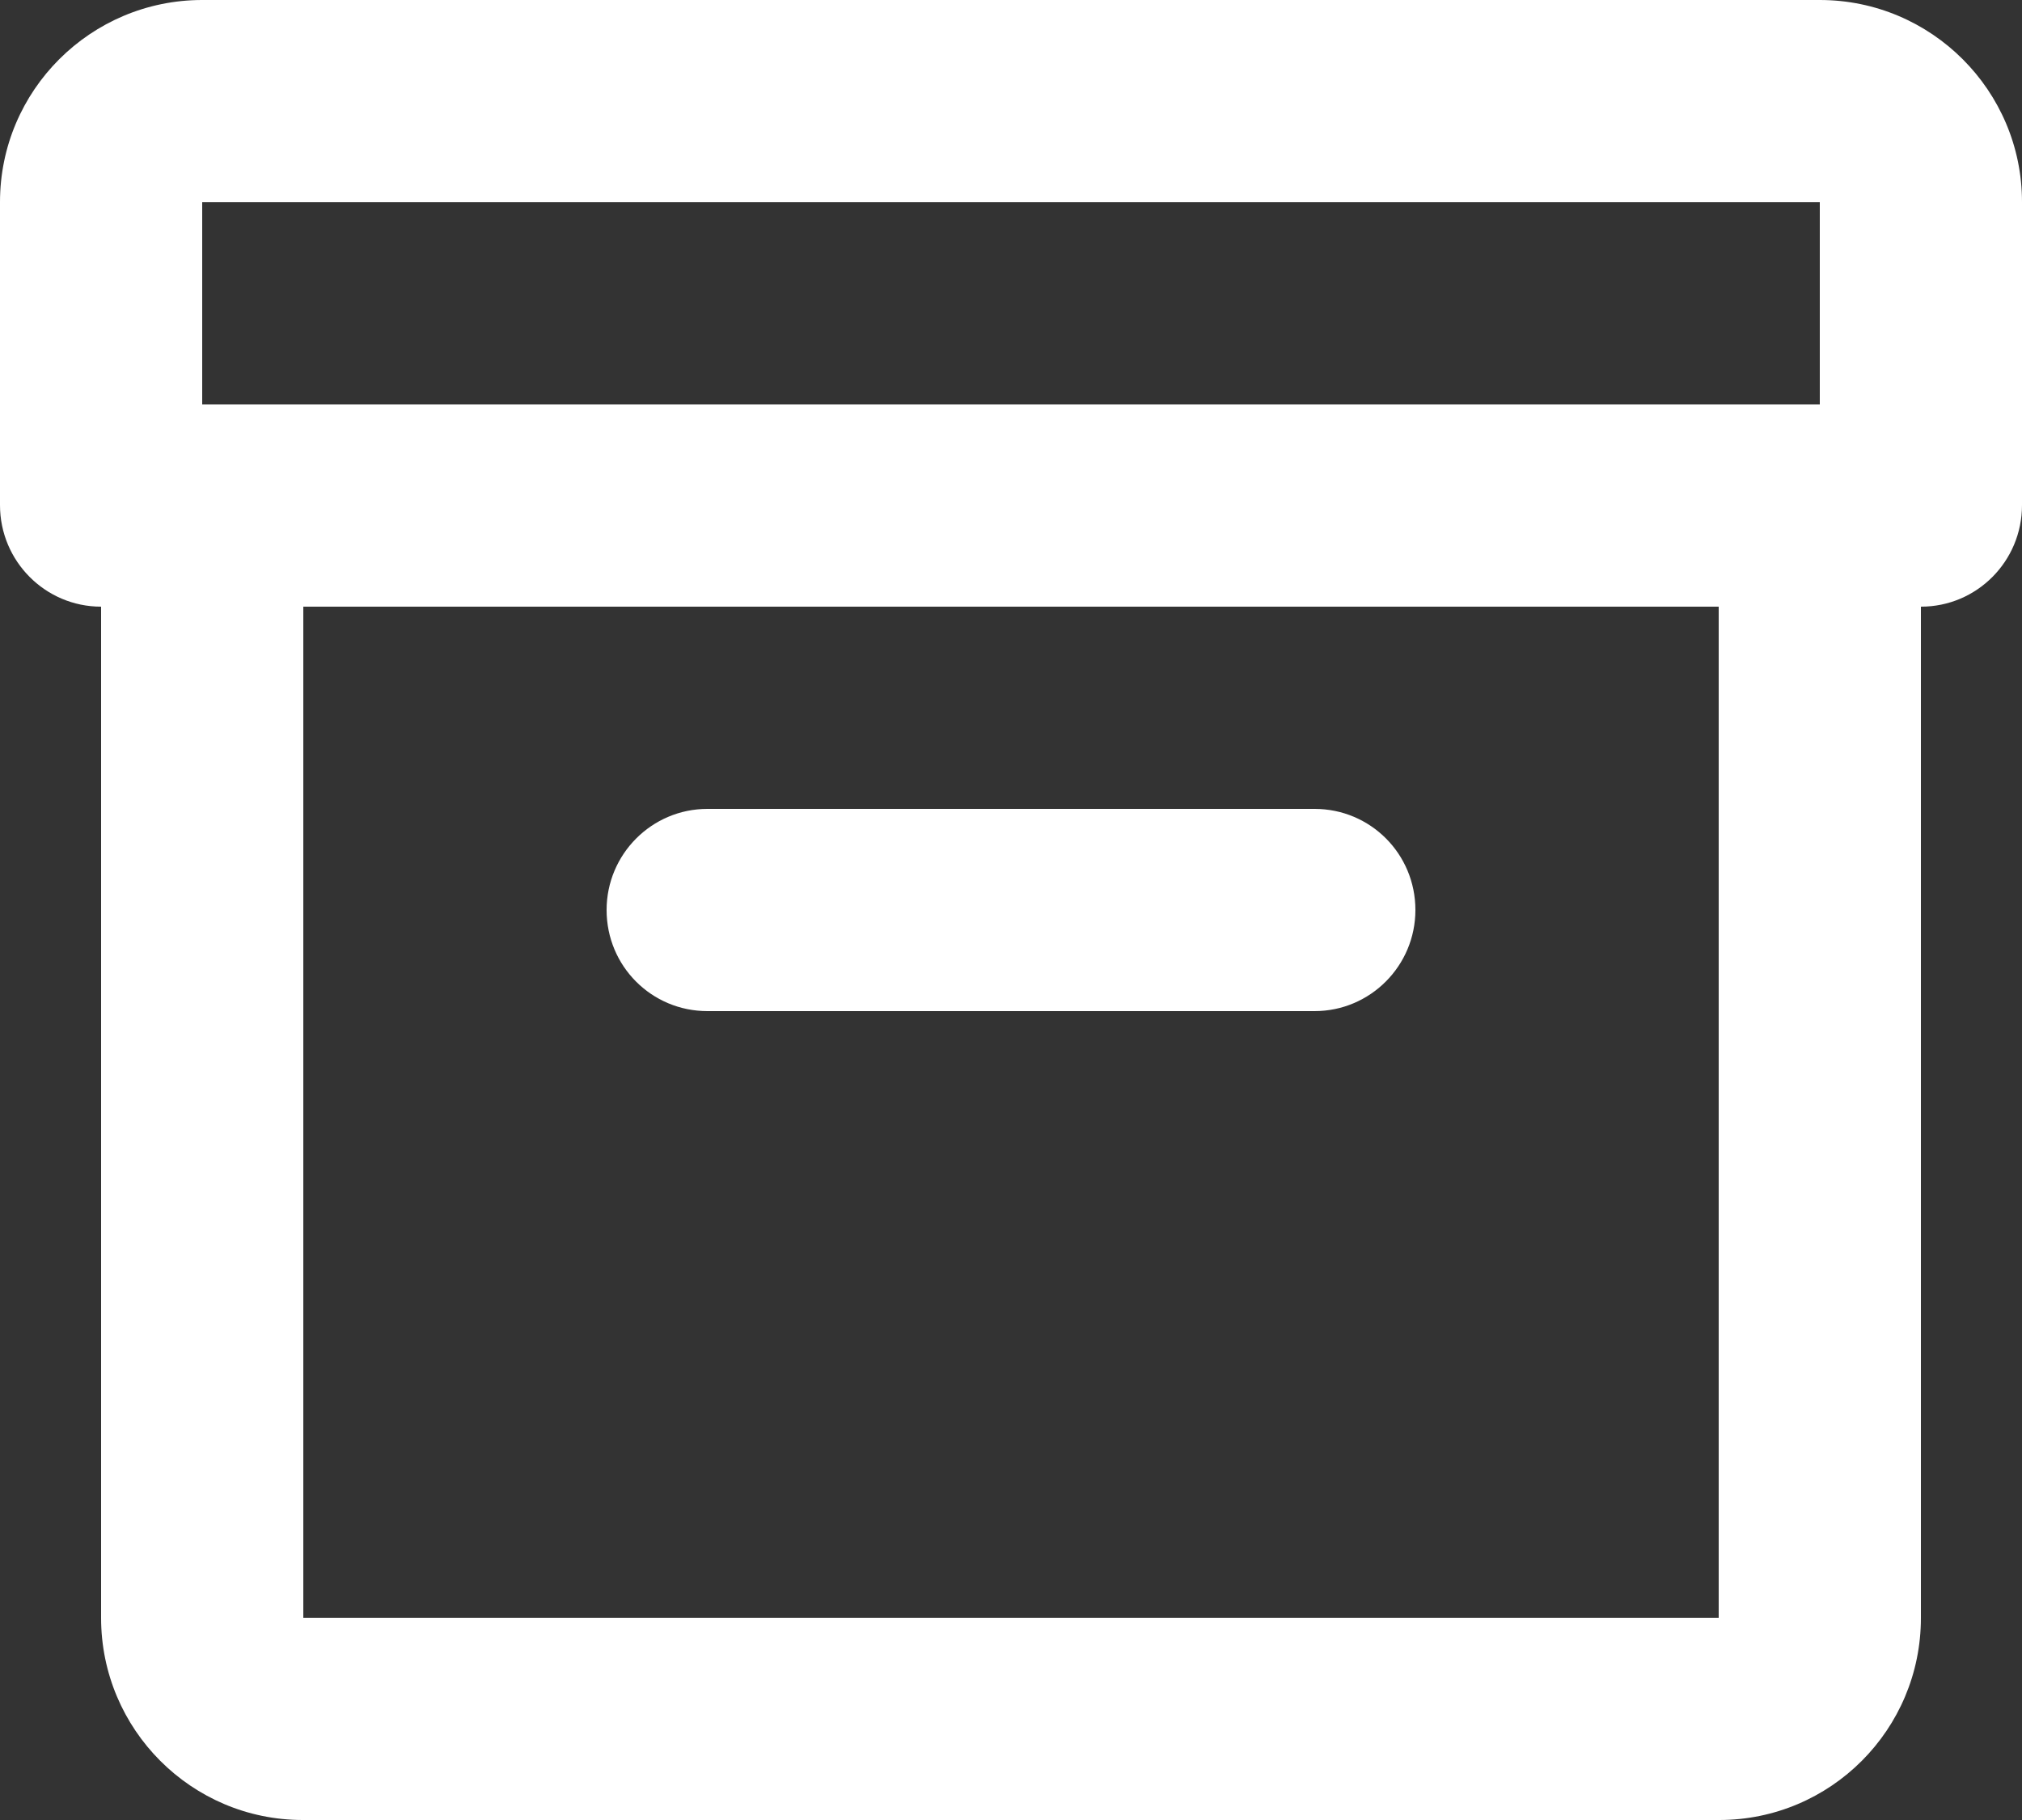 <?xml version="1.0" encoding="UTF-8"?>
<svg width="20px" height="18px" viewBox="0 0 20 18" version="1.1" xmlns="http://www.w3.org/2000/svg" xmlns:xlink="http://www.w3.org/1999/xlink">
    <rect x="0" y="0" width="20" height="18" fill="#333333" stroke="none"/>
    <!-- Generator: Sketch 48.1 (47250) - http://www.bohemiancoding.com/sketch -->
    <title>Group 15</title>
    <desc>Created with Sketch.</desc>
    <defs></defs>
    <g id="10---Performance-Copy-5" stroke="none" stroke-width="1" fill="none" fill-rule="evenodd" transform="translate(-34, -188)">
        <g id="nav-left" fill="#FFFFFF">
            <g id="Group-15" transform="translate(29, 182)">
                <rect id="Rectangle-4" opacity="0" x="0" y="0" width="30" height="30"></rect>
                <path d="M24,12 L24,22.002 C24,23.105 23.107,24 22.005,24 L7.995,24 C6.893,24 6,23.103 6,22.002 L6,12 C5.447,12 5,11.549 5,10.996 L5,7.998 C5,6.894 5.898,6 7,6 L23,6 C24.105,6 25,6.898 25,7.998 L25,10.996 C25,11.55 24.554,12 24.001,12 L24,12 Z M8,12 L8,22 L22,22 L22,12 L8,12 Z M7,8 L7,10 L23,10 L23,8 L7,8 Z M11,15 C11,14.448 11.447,14 11.997,14 L18.003,14 C18.554,14 19,14.444 19,15 C19,15.552 18.553,16 18.003,16 L11.997,16 C11.446,16 11,15.556 11,15 Z" id="Combined-Shape" fill-rule="nonzero"></path>
            </g>
        </g>
    </g>
</svg>